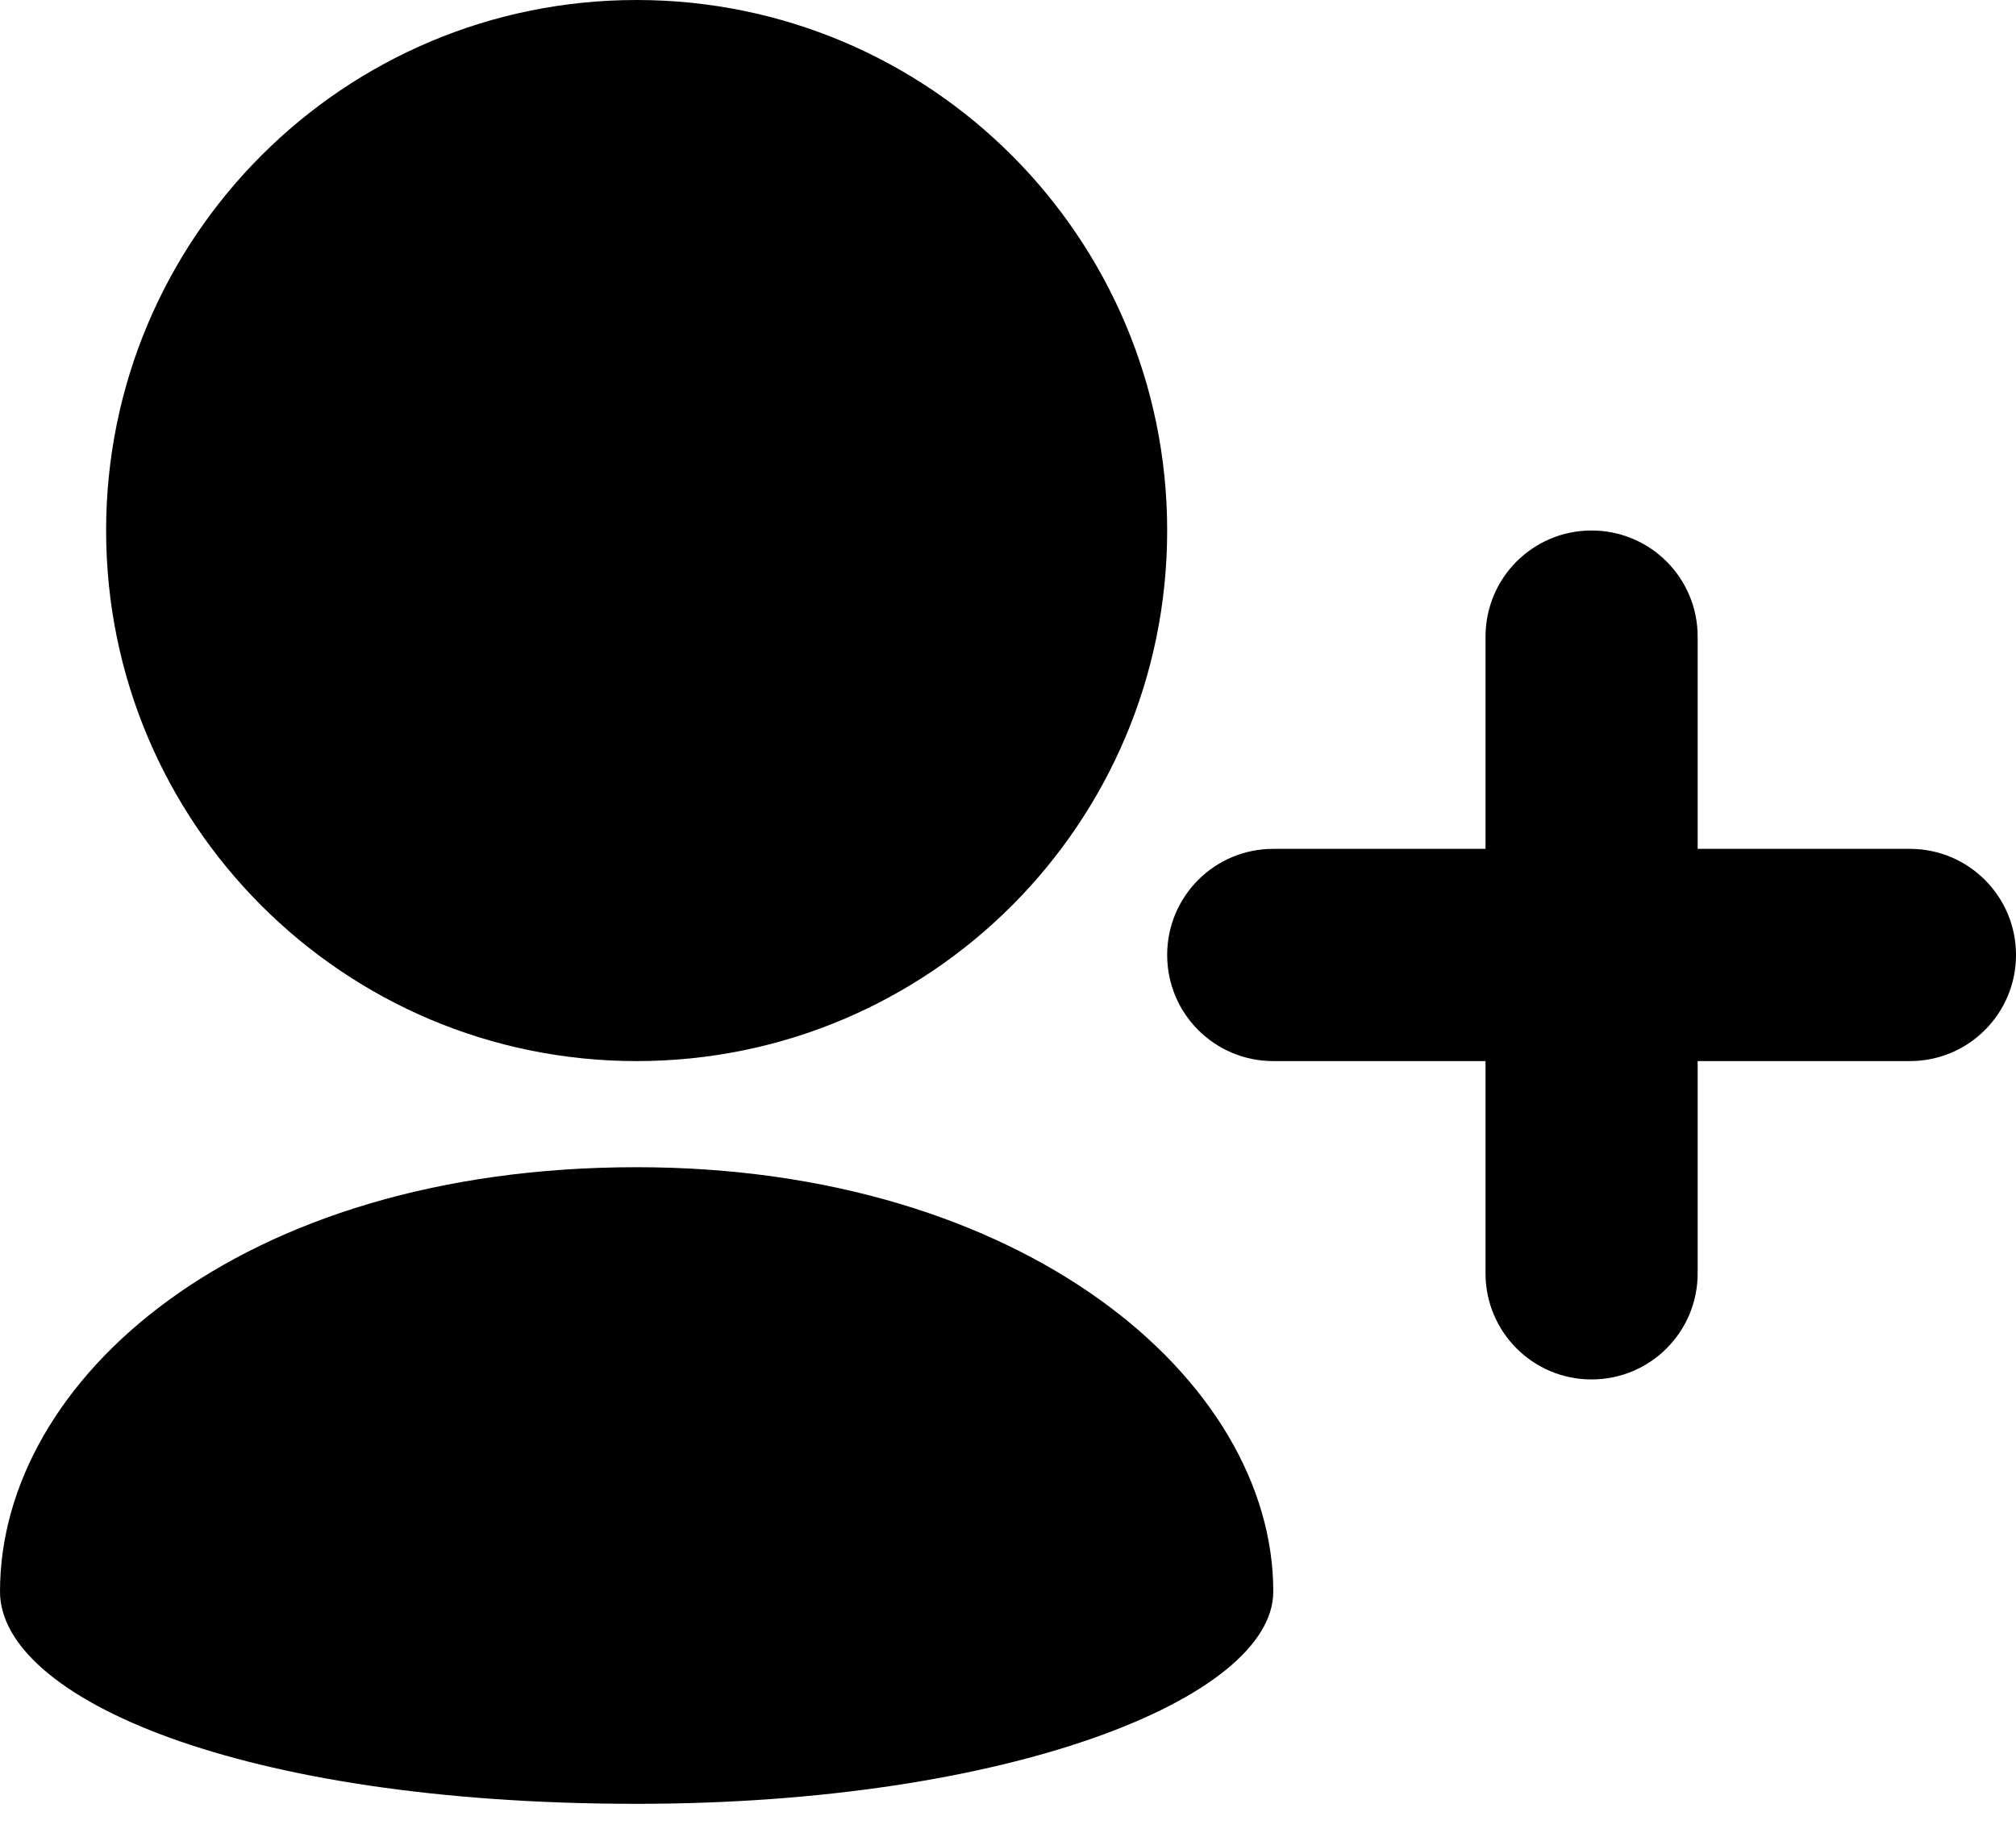 <?xml version="1.0" encoding="UTF-8"?>
<svg width="22px" height="20px" viewBox="0 0 22 20" version="1.1" xmlns="http://www.w3.org/2000/svg" xmlns:xlink="http://www.w3.org/1999/xlink">
    <!-- Generator: Sketch 52.5 (67469) - http://www.bohemiancoding.com/sketch -->
    <title>add-user-icon</title>
    <desc>Created with Sketch.</desc>
    <g id="Symbols" stroke="none" stroke-width="1" fill="none" fill-rule="evenodd">
        <g id="menu-bar" transform="translate(-16, -80)" fill="#000000">
            <g id="add-user-icon" transform="translate(16, 80)">
                <path d="M6.947,11.579 C8.546,11.579 9.994,10.931 11.042,9.883 C12.088,8.836 12.737,7.389 12.737,5.789 C12.737,4.19 12.088,2.743 11.042,1.696 C9.994,0.648 8.546,0 6.947,0 C5.348,0 3.901,0.648 2.853,1.696 C1.806,2.743 1.158,4.19 1.158,5.789 C1.158,7.389 1.806,8.836 2.853,9.883 C3.901,10.931 5.348,11.579 6.947,11.579 Z" id="Path"></path>
                <path d="M6.947,19.684 C11.021,19.684 13.895,18.526 13.895,17.368 C13.895,15.053 11.169,12.737 6.947,12.737 C2.605,12.737 0,15.053 0,17.368 C0,18.526 2.605,19.684 6.947,19.684 Z" id="Path"></path>
                <path d="M20.842,9.263 L18.526,9.263 L18.526,6.947 C18.526,6.307 18.009,5.789 17.368,5.789 C16.728,5.789 16.211,6.307 16.211,6.947 L16.211,9.263 L13.895,9.263 C13.254,9.263 12.737,9.781 12.737,10.421 C12.737,11.061 13.254,11.579 13.895,11.579 L16.211,11.579 L16.211,13.895 C16.211,14.535 16.728,15.053 17.368,15.053 C18.009,15.053 18.526,14.535 18.526,13.895 L18.526,11.579 L20.842,11.579 C21.482,11.579 22,11.061 22,10.421 C22,9.781 21.482,9.263 20.842,9.263 Z" id="Path"></path>
            </g>
        </g>
    </g>
</svg>
